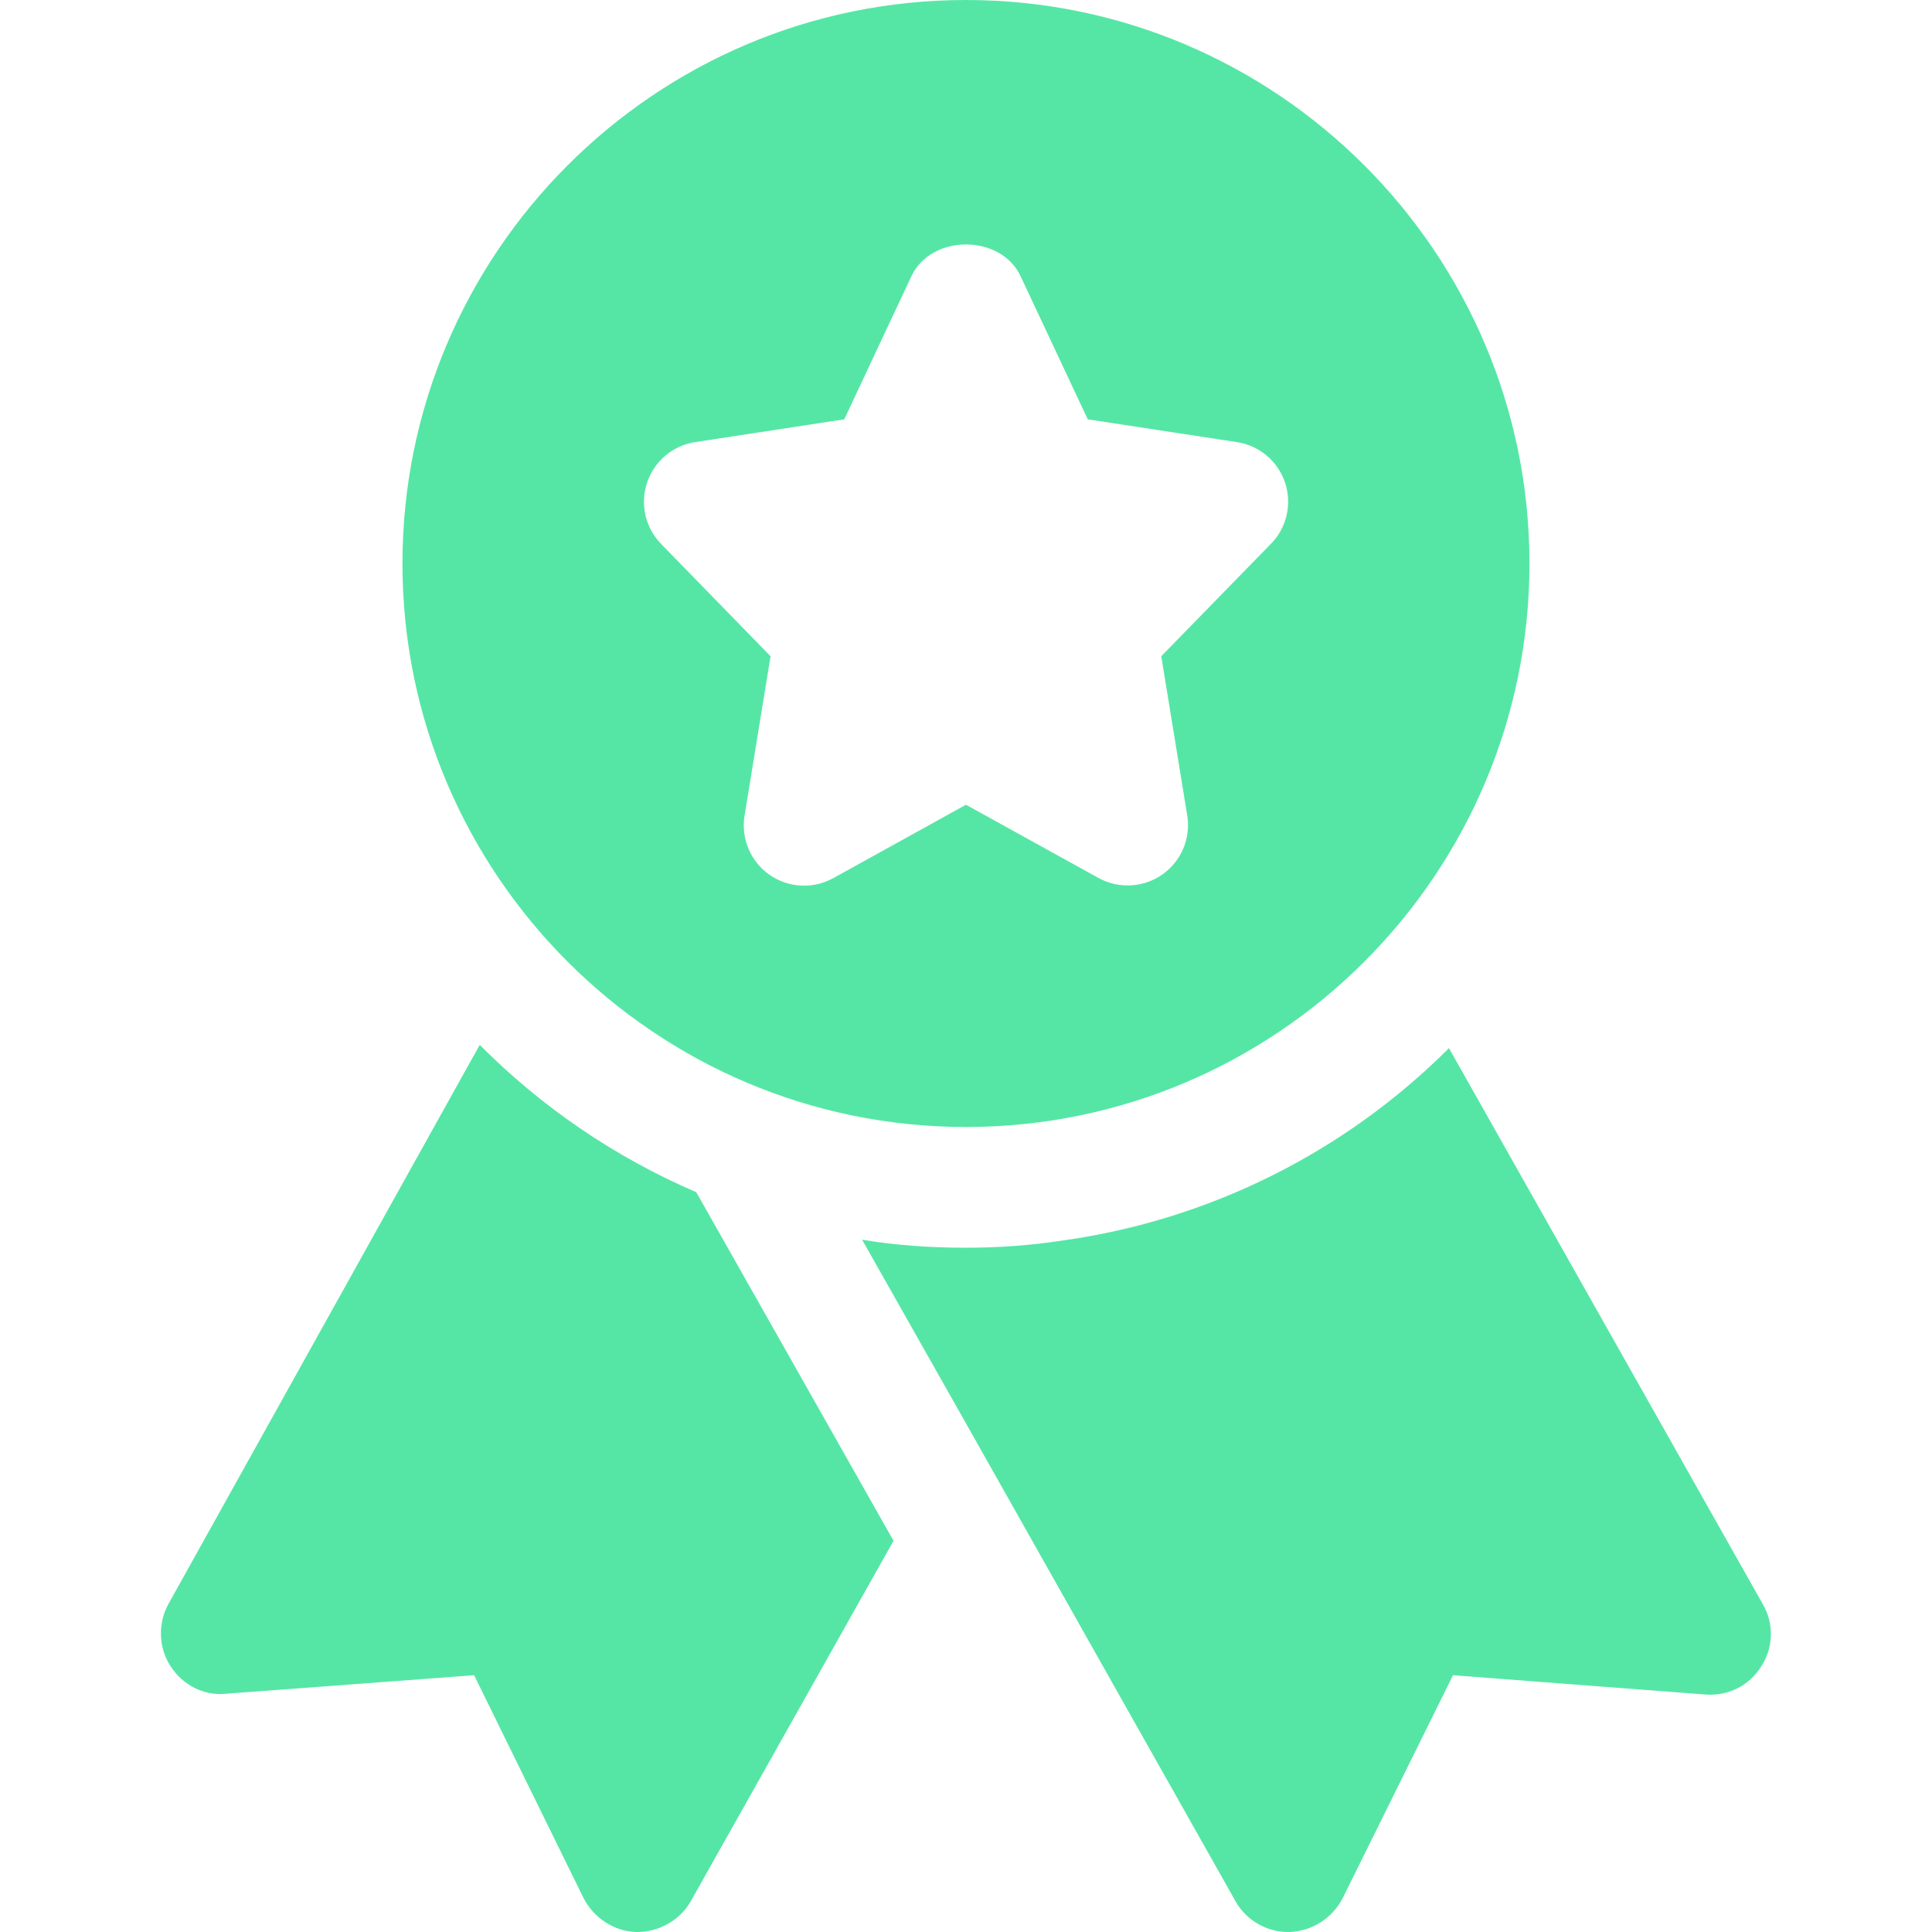 <svg width="45" height="45" viewBox="0 0 45 45" fill="none" xmlns="http://www.w3.org/2000/svg">
<path d="M22.499 0C15.262 0 9.374 5.888 9.374 13.125C9.374 20.363 15.262 26.25 22.499 26.25C29.736 26.25 35.624 20.363 35.624 13.125C35.624 5.888 29.736 0 22.499 0ZM29.6 12.669L27.048 15.285L27.653 18.994C27.695 19.254 27.663 19.521 27.561 19.764C27.459 20.007 27.29 20.216 27.074 20.368C26.859 20.52 26.605 20.608 26.341 20.622C26.078 20.636 25.816 20.576 25.585 20.449L22.499 18.744L19.413 20.451C19.182 20.58 18.919 20.641 18.655 20.627C18.391 20.613 18.136 20.525 17.92 20.373C17.703 20.221 17.535 20.011 17.433 19.767C17.331 19.523 17.299 19.255 17.343 18.994L17.948 15.285L15.398 12.669C15.218 12.484 15.092 12.253 15.034 12.001C14.977 11.749 14.99 11.486 15.072 11.241C15.154 10.996 15.302 10.778 15.5 10.611C15.698 10.445 15.938 10.336 16.193 10.297L19.664 9.767L21.228 6.435C21.689 5.447 23.311 5.447 23.772 6.435L25.336 9.767L28.807 10.297C29.063 10.335 29.303 10.444 29.502 10.61C29.7 10.776 29.849 10.995 29.931 11.24C30.013 11.486 30.026 11.749 29.967 12.002C29.909 12.254 29.782 12.485 29.6 12.669ZM11.174 24.337L3.918 37.369C3.674 37.819 3.693 38.381 3.974 38.812C4.255 39.244 4.743 39.506 5.268 39.45L11.043 39.019L13.593 44.212C13.837 44.681 14.305 44.981 14.812 45H14.849C15.355 45 15.843 44.719 16.087 44.288L20.812 35.888L16.218 27.769C14.333 26.958 12.62 25.793 11.174 24.337ZM41.062 37.369L33.749 24.413C31.317 26.846 28.157 28.419 24.749 28.894C24.018 29.006 23.268 29.062 22.499 29.062C21.674 29.062 20.868 29.006 20.08 28.875L22.424 33.019L28.78 44.288C29.024 44.719 29.493 45 29.999 45H30.037C30.562 44.981 31.03 44.681 31.274 44.212L33.843 39.019L39.73 39.469C40.255 39.506 40.743 39.263 41.024 38.812C41.305 38.381 41.324 37.819 41.062 37.369Z" fill="#55E6A5"/>
</svg>
